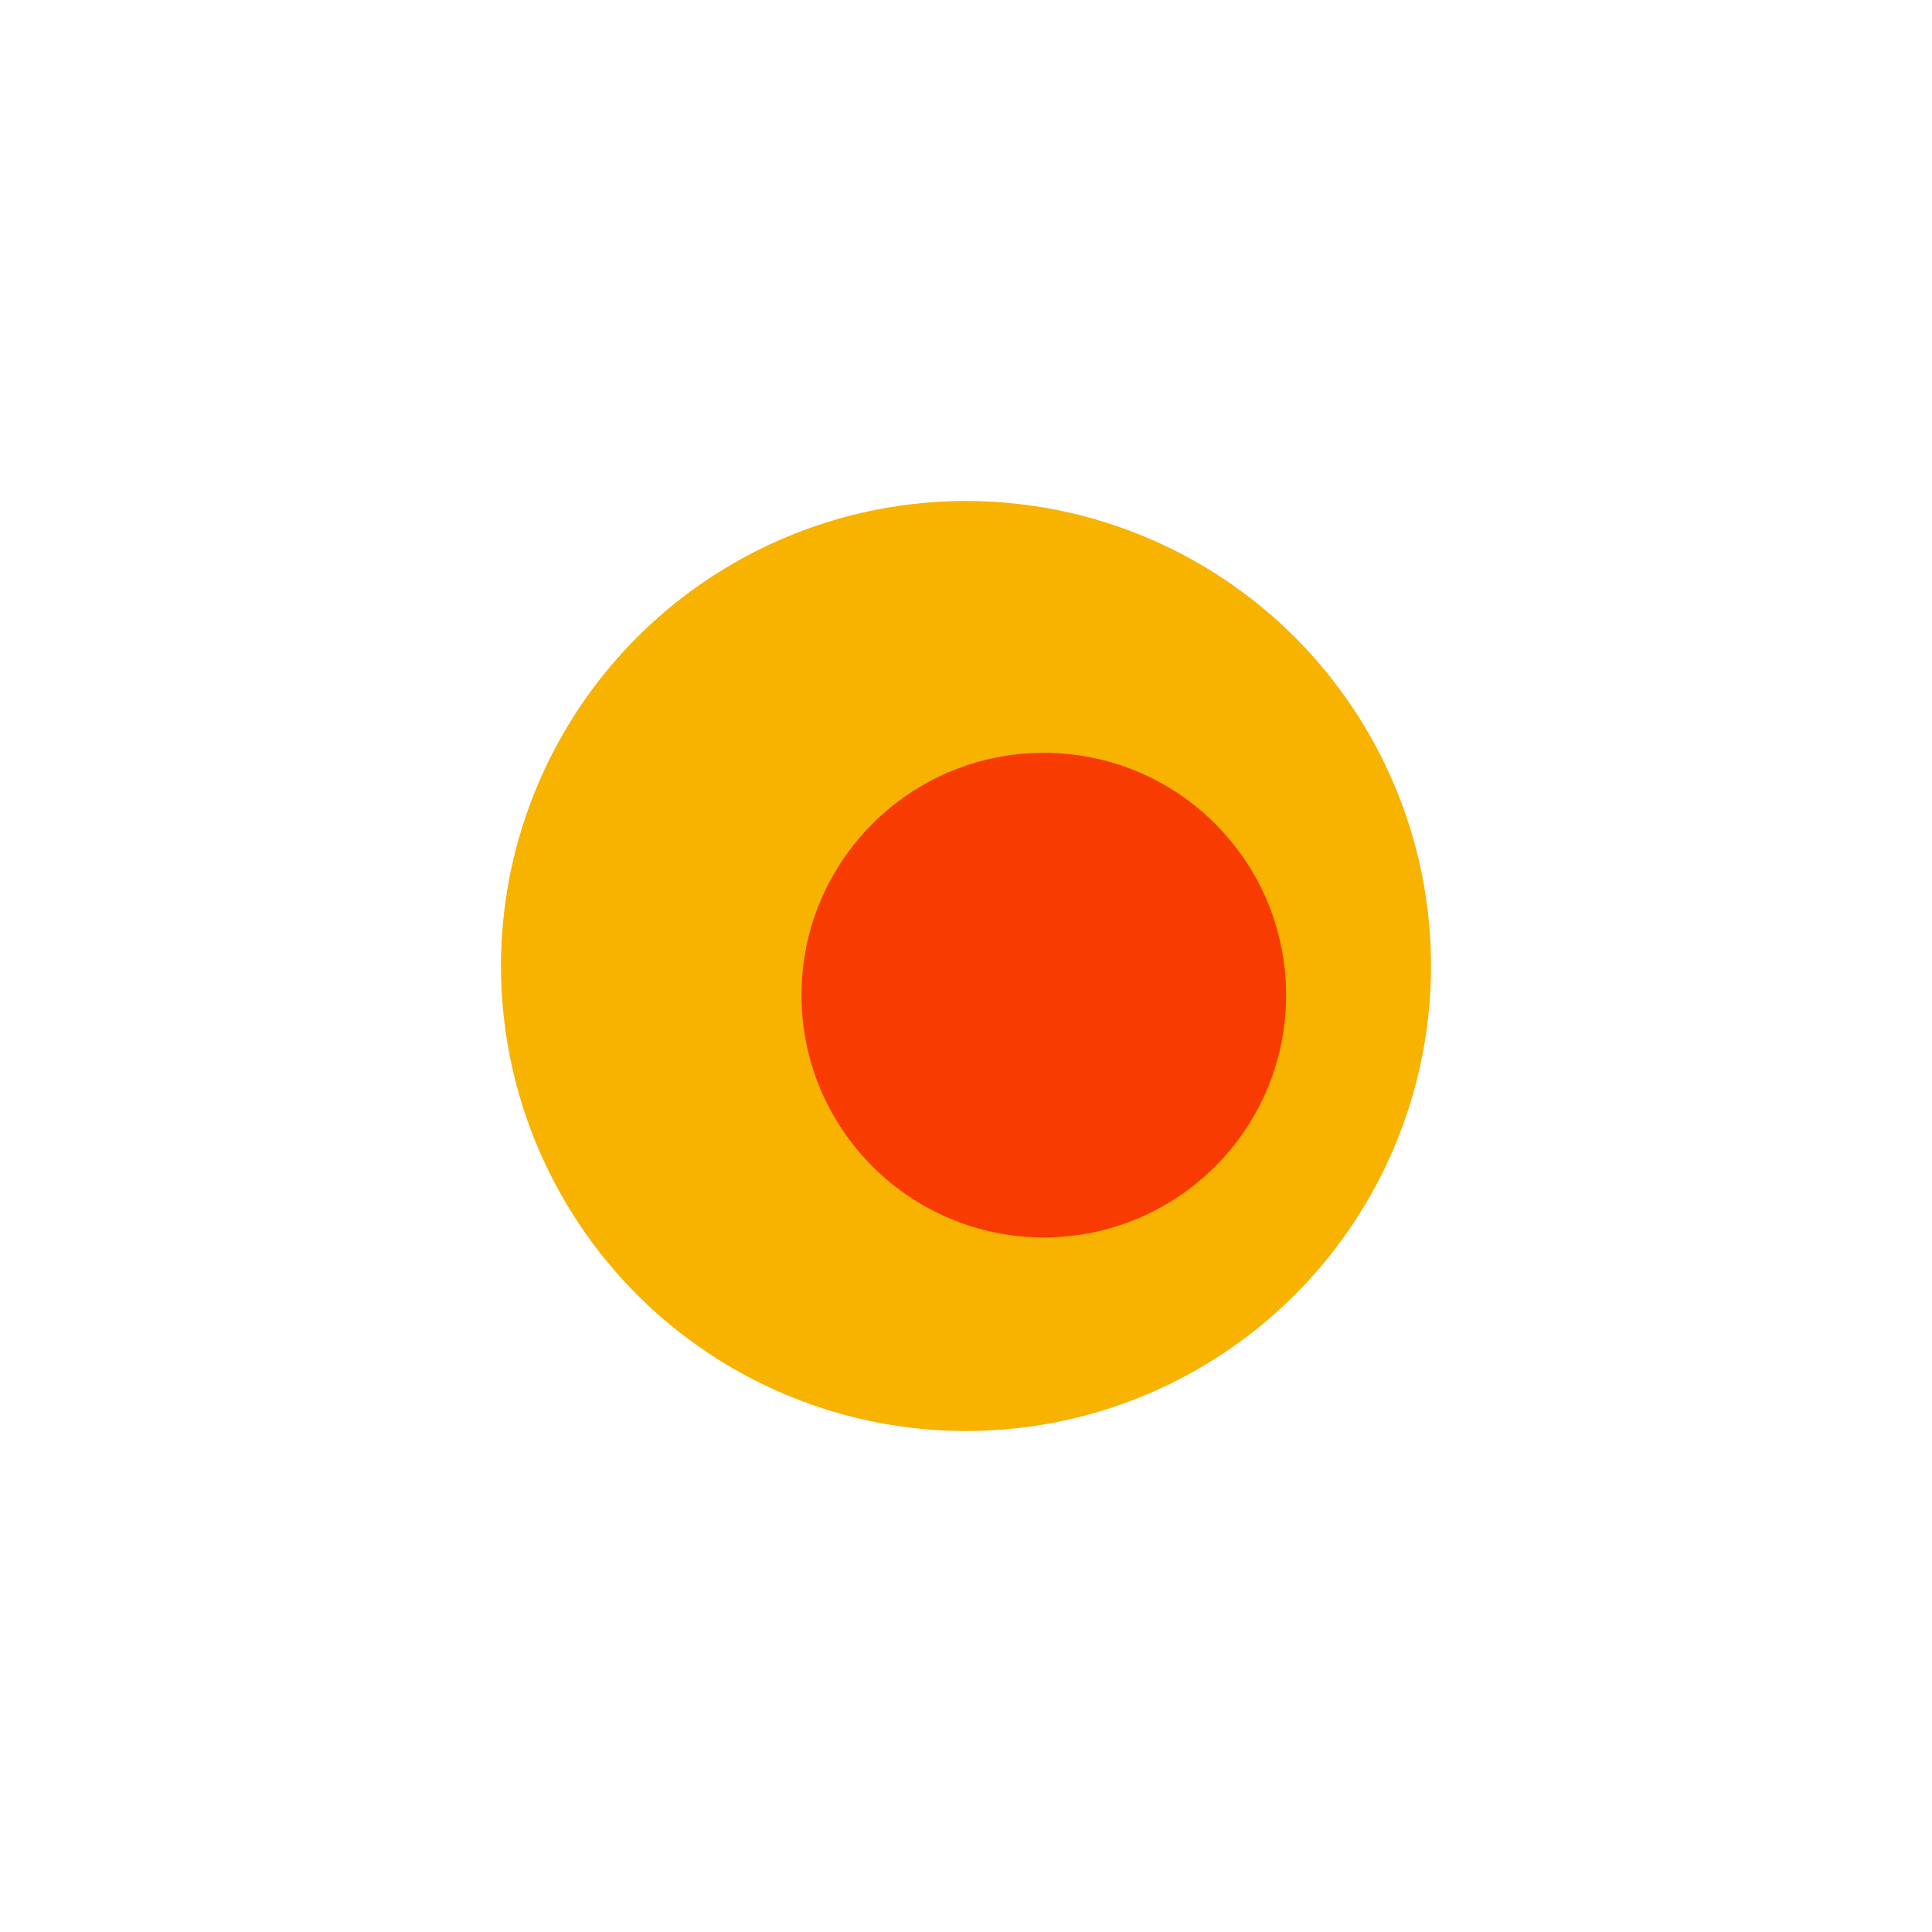 <svg width="1261" height="1261" viewBox="0 0 1261 1261" fill="none" xmlns="http://www.w3.org/2000/svg">
<g filter="url(#filter0_f_727_1177)">
<circle cx="630.5" cy="630.5" r="303.5" fill="#F8B200"/>
</g>
<g filter="url(#filter1_f_727_1177)">
<circle cx="681.277" cy="649.493" r="158.146" fill="#F83B00"/>
</g>
<defs>
<filter id="filter0_f_727_1177" x="0.631" y="0.631" width="1259.74" height="1259.74" filterUnits="userSpaceOnUse" color-interpolation-filters="sRGB">
<feFlood flood-opacity="0" result="BackgroundImageFix"/>
<feBlend mode="normal" in="SourceGraphic" in2="BackgroundImageFix" result="shape"/>
<feGaussianBlur stdDeviation="163.185" result="effect1_foregroundBlur_727_1177"/>
</filter>
<filter id="filter1_f_727_1177" x="196.762" y="164.979" width="969.029" height="969.029" filterUnits="userSpaceOnUse" color-interpolation-filters="sRGB">
<feFlood flood-opacity="0" result="BackgroundImageFix"/>
<feBlend mode="normal" in="SourceGraphic" in2="BackgroundImageFix" result="shape"/>
<feGaussianBlur stdDeviation="163.185" result="effect1_foregroundBlur_727_1177"/>
</filter>
</defs>
</svg>
